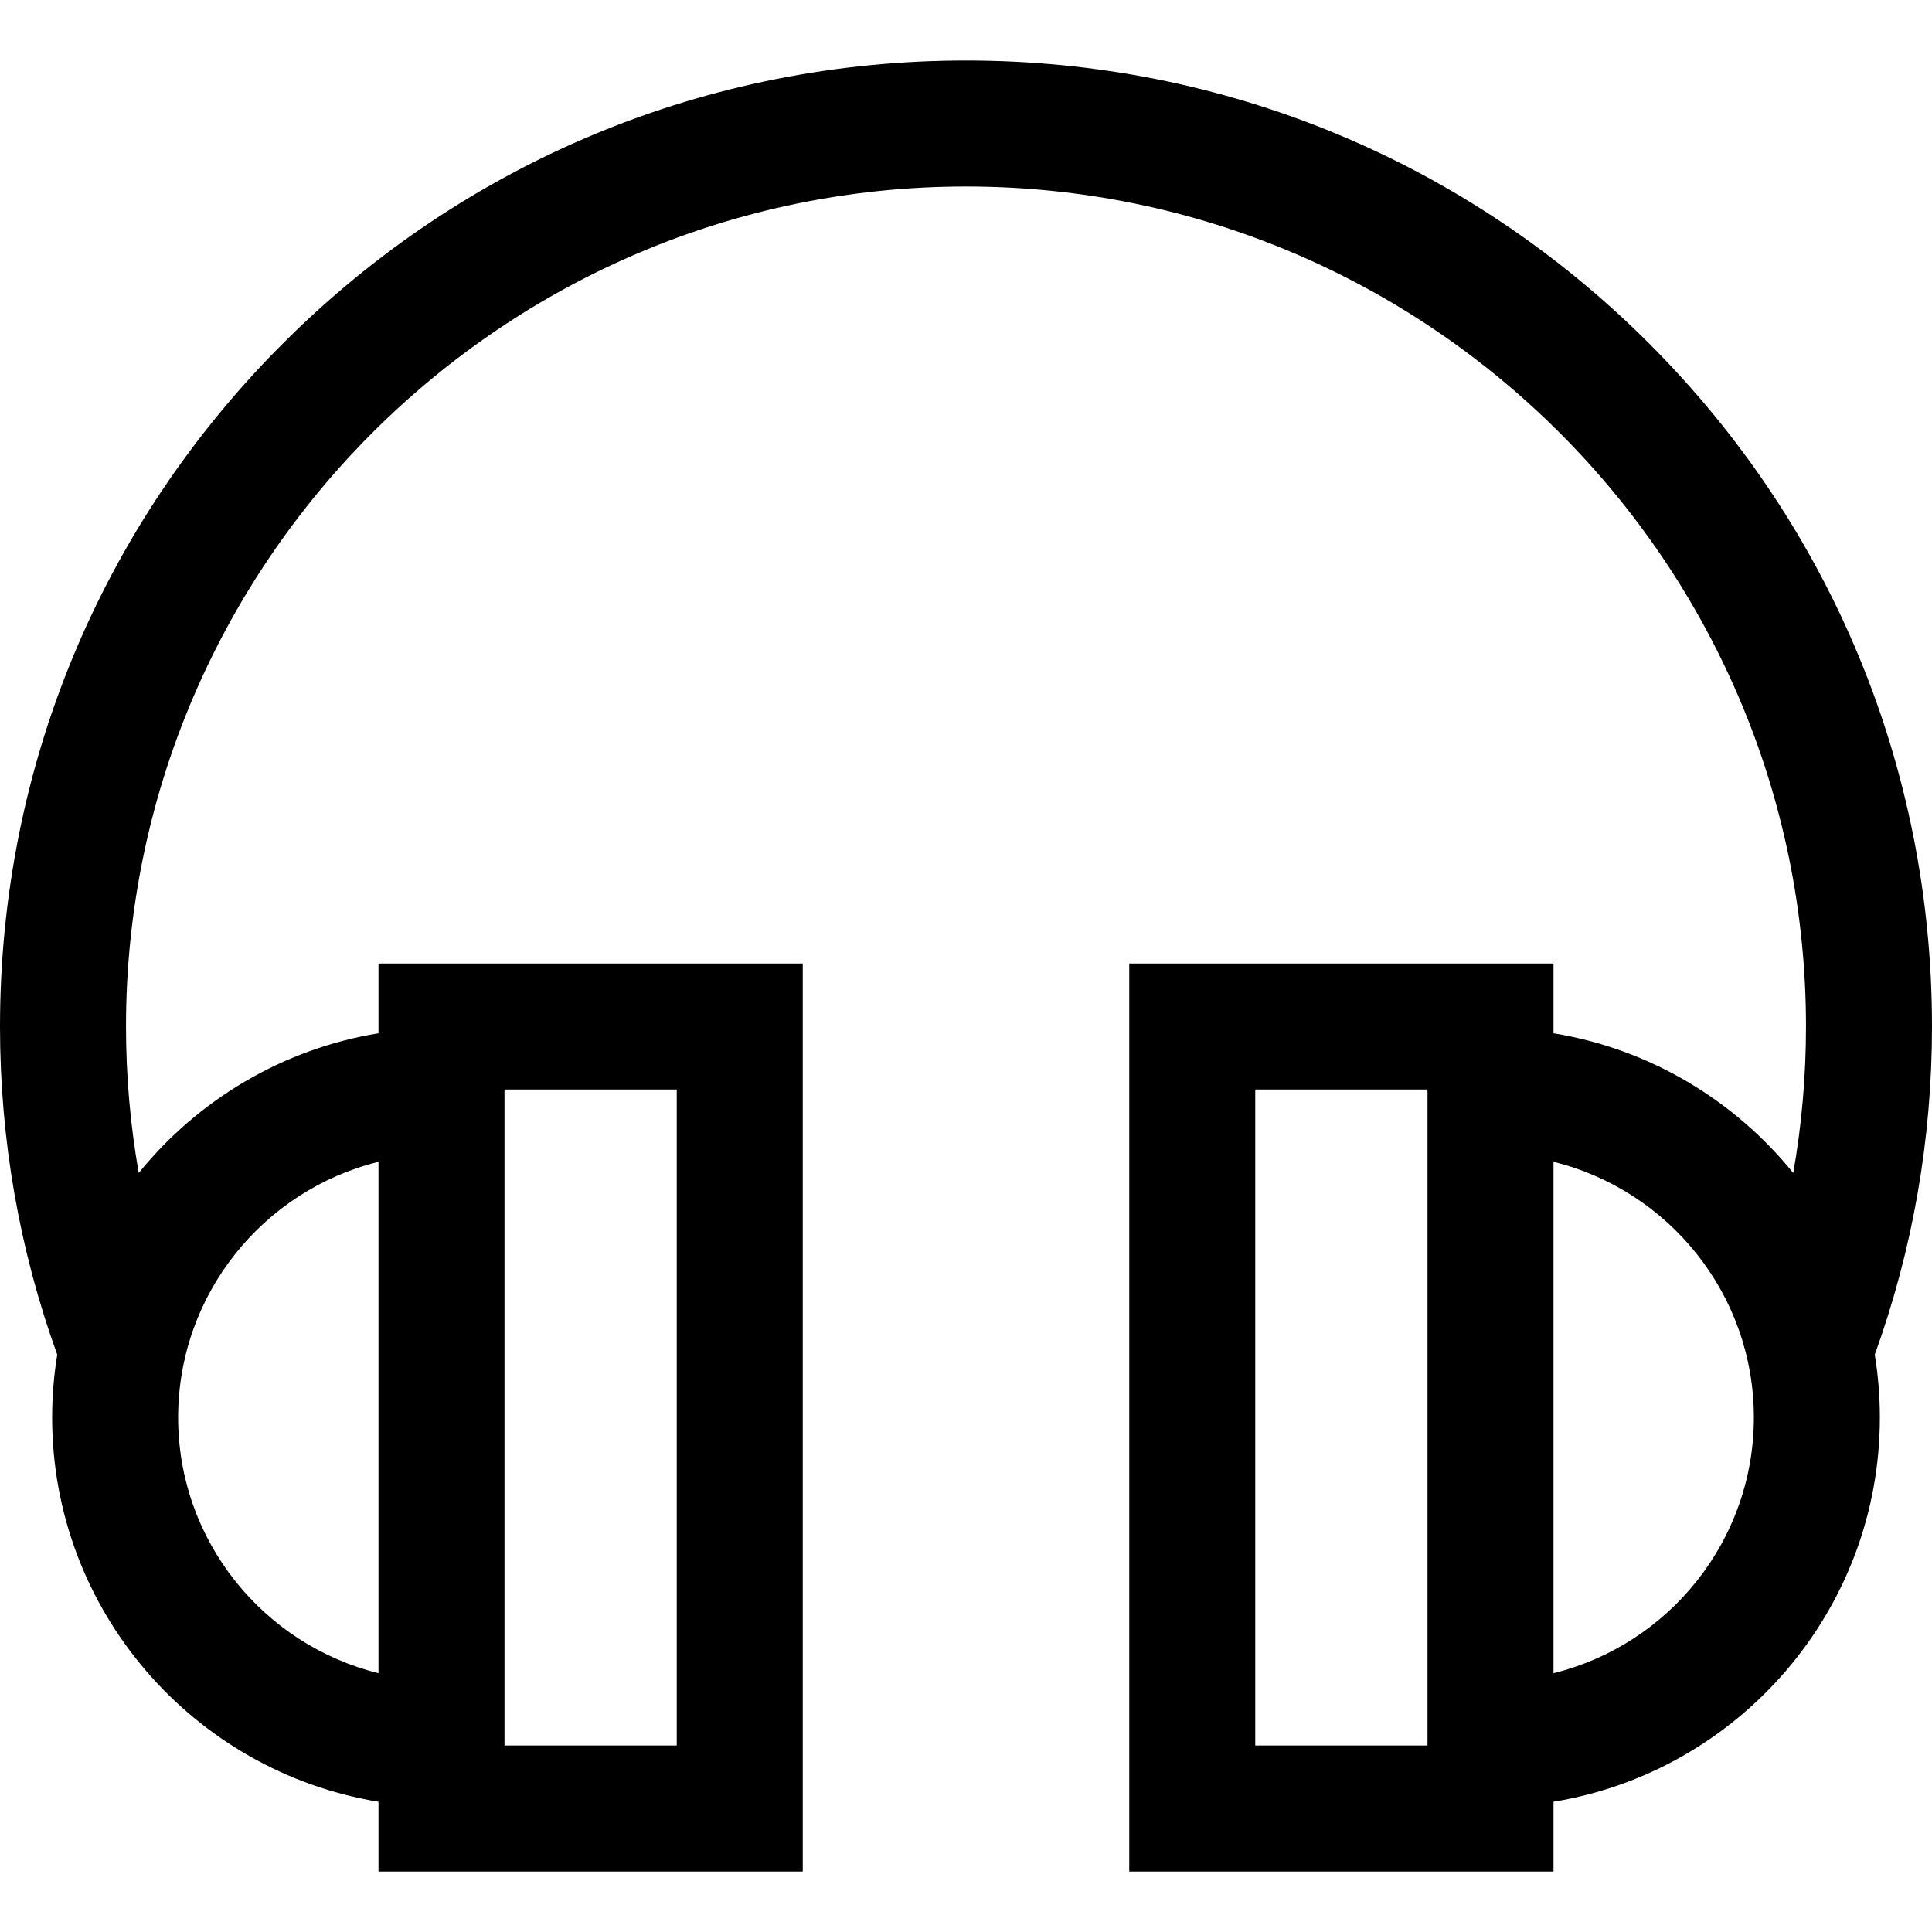 <?xml version="1.0" encoding="iso-8859-1"?>
<!-- Generator: Adobe Illustrator 19.0.0, SVG Export Plug-In . SVG Version: 6.00 Build 0)  -->
<svg version="1.1" id="Layer_1" xmlns="http://www.w3.org/2000/svg" xmlns:xlink="http://www.w3.org/1999/xlink" x="0px" y="0px"
	 viewBox="0 0 512 512" style="enable-background:new 0 0 512 512;" xml:space="preserve">
<g>
	<g>
		<path d="M512,272.035c0-68.38-26.628-132.667-74.98-181.02C388.667,42.664,324.38,16.035,256,16.035s-132.667,26.63-181.02,74.98
			C26.628,139.368,0,203.655,0,272.035c0,29.894,5.109,59.125,15.167,86.968c-0.884,5.422-1.35,10.982-1.35,16.65
			c0,51.212,37.504,93.822,86.488,101.826v18.488h112.434V255.339H100.305v18.488c-25.525,4.171-47.93,17.737-63.537,37.024
			c-2.238-12.734-3.377-25.699-3.377-38.816c0-122.746,99.862-222.609,222.609-222.609s222.609,99.862,222.609,222.609
			c0,13.116-1.139,26.081-3.376,38.816c-15.608-19.287-38.013-32.854-63.537-37.024v-18.488H299.262v240.627h112.434v-18.488
			c48.983-8.004,86.488-50.613,86.488-101.826c0-5.668-0.466-11.228-1.35-16.65C506.891,331.161,512,301.929,512,272.035z
			 M133.697,288.73h45.651v173.844h-45.651V288.73z M100.305,307.893v135.517c-30.445-7.504-53.097-35.03-53.097-67.759
			S69.86,315.398,100.305,307.893z M378.303,462.574L378.303,462.574h-45.651V288.73h45.651V462.574z M411.695,443.411V307.893
			c30.445,7.504,53.097,35.03,53.097,67.759S442.14,435.907,411.695,443.411z"/>
	</g>
</g>
<g>
</g>
<g>
</g>
<g>
</g>
<g>
</g>
<g>
</g>
<g>
</g>
<g>
</g>
<g>
</g>
<g>
</g>
<g>
</g>
<g>
</g>
<g>
</g>
<g>
</g>
<g>
</g>
<g>
</g>
</svg>
